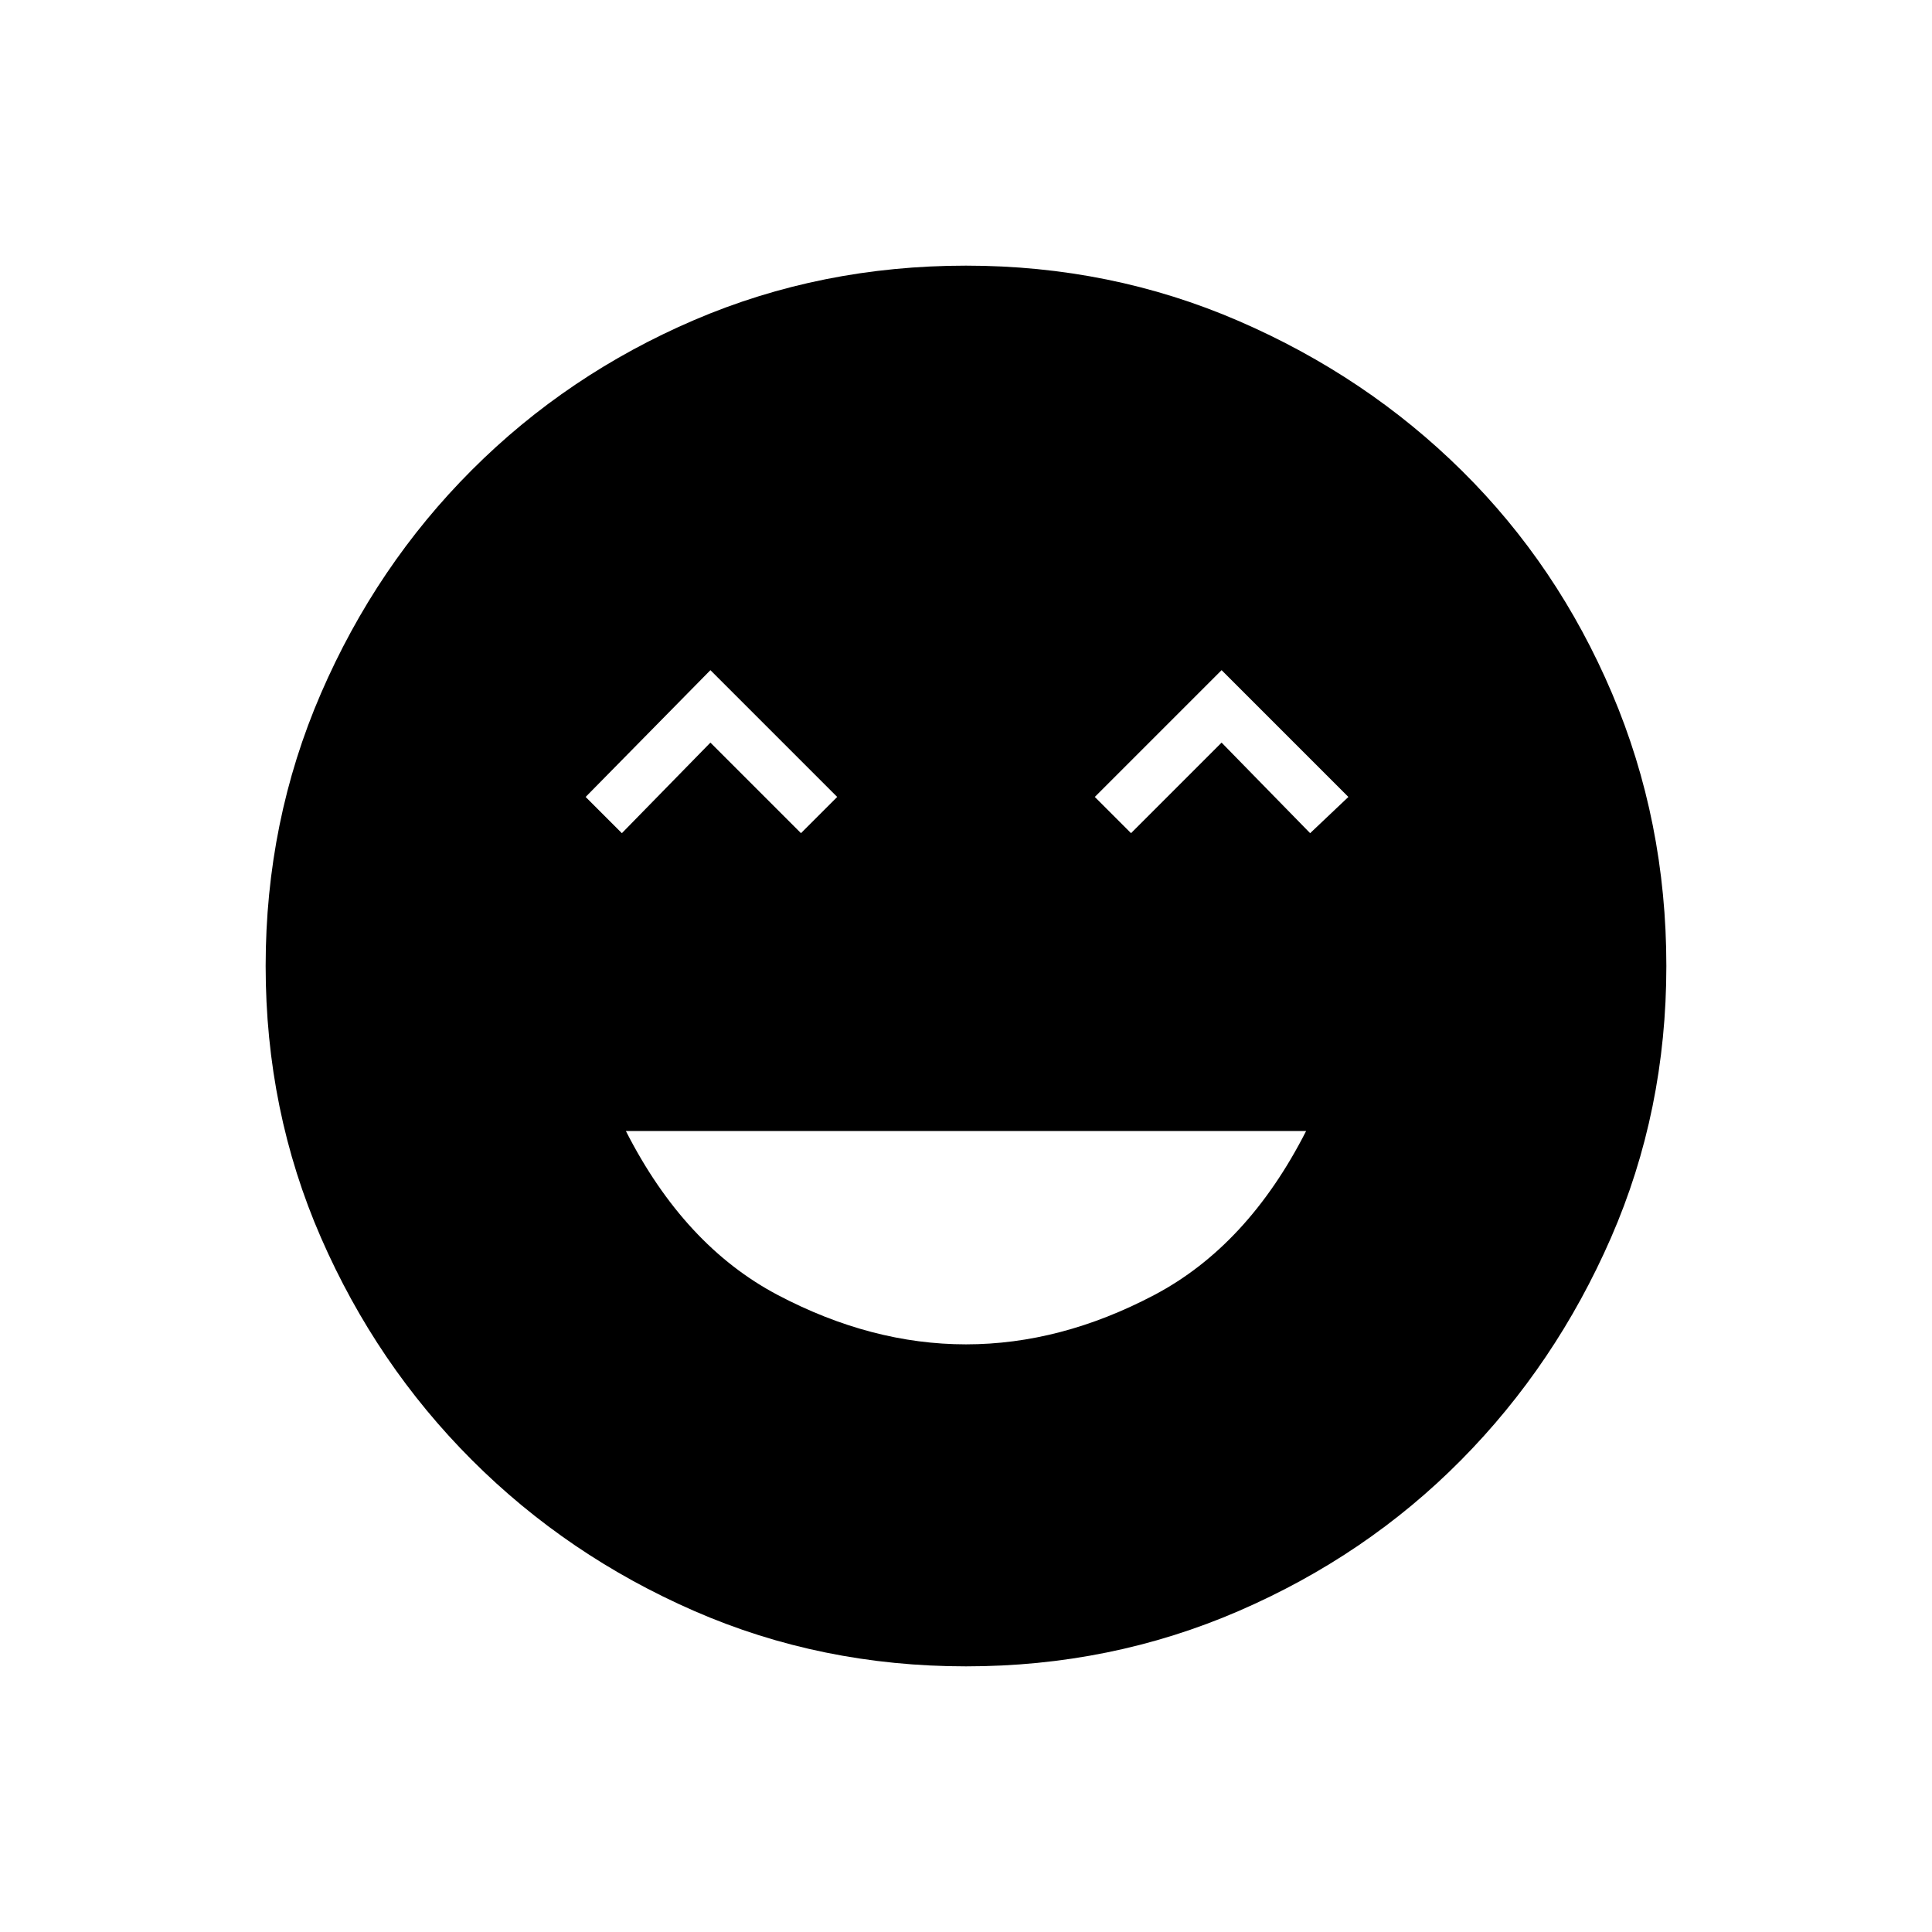 <svg xmlns="http://www.w3.org/2000/svg" height="48" width="48"><path d="M24 33.4q2.35 0 4.675-1.225Q31 30.95 32.45 28.1h-16.9q1.45 2.85 3.775 4.075T24 33.4Zm-8.55-12.7 2.2-2.25 2.25 2.25.9-.9-3.15-3.15-3.1 3.15Zm12.65 0 2.25-2.25 2.2 2.25.95-.9-3.15-3.15-3.15 3.15ZM24 41.4q-3.6 0-6.75-1.375t-5.525-3.75Q9.35 33.9 7.975 30.75 6.6 27.6 6.6 24t1.375-6.775q1.375-3.175 3.75-5.55T17.25 7.95Q20.4 6.6 24 6.6t6.775 1.375q3.175 1.375 5.55 3.725t3.725 5.525Q41.4 20.4 41.4 24q0 3.6-1.375 6.75T36.3 36.275q-2.35 2.375-5.525 3.75Q27.6 41.4 24 41.4Z"/></svg>